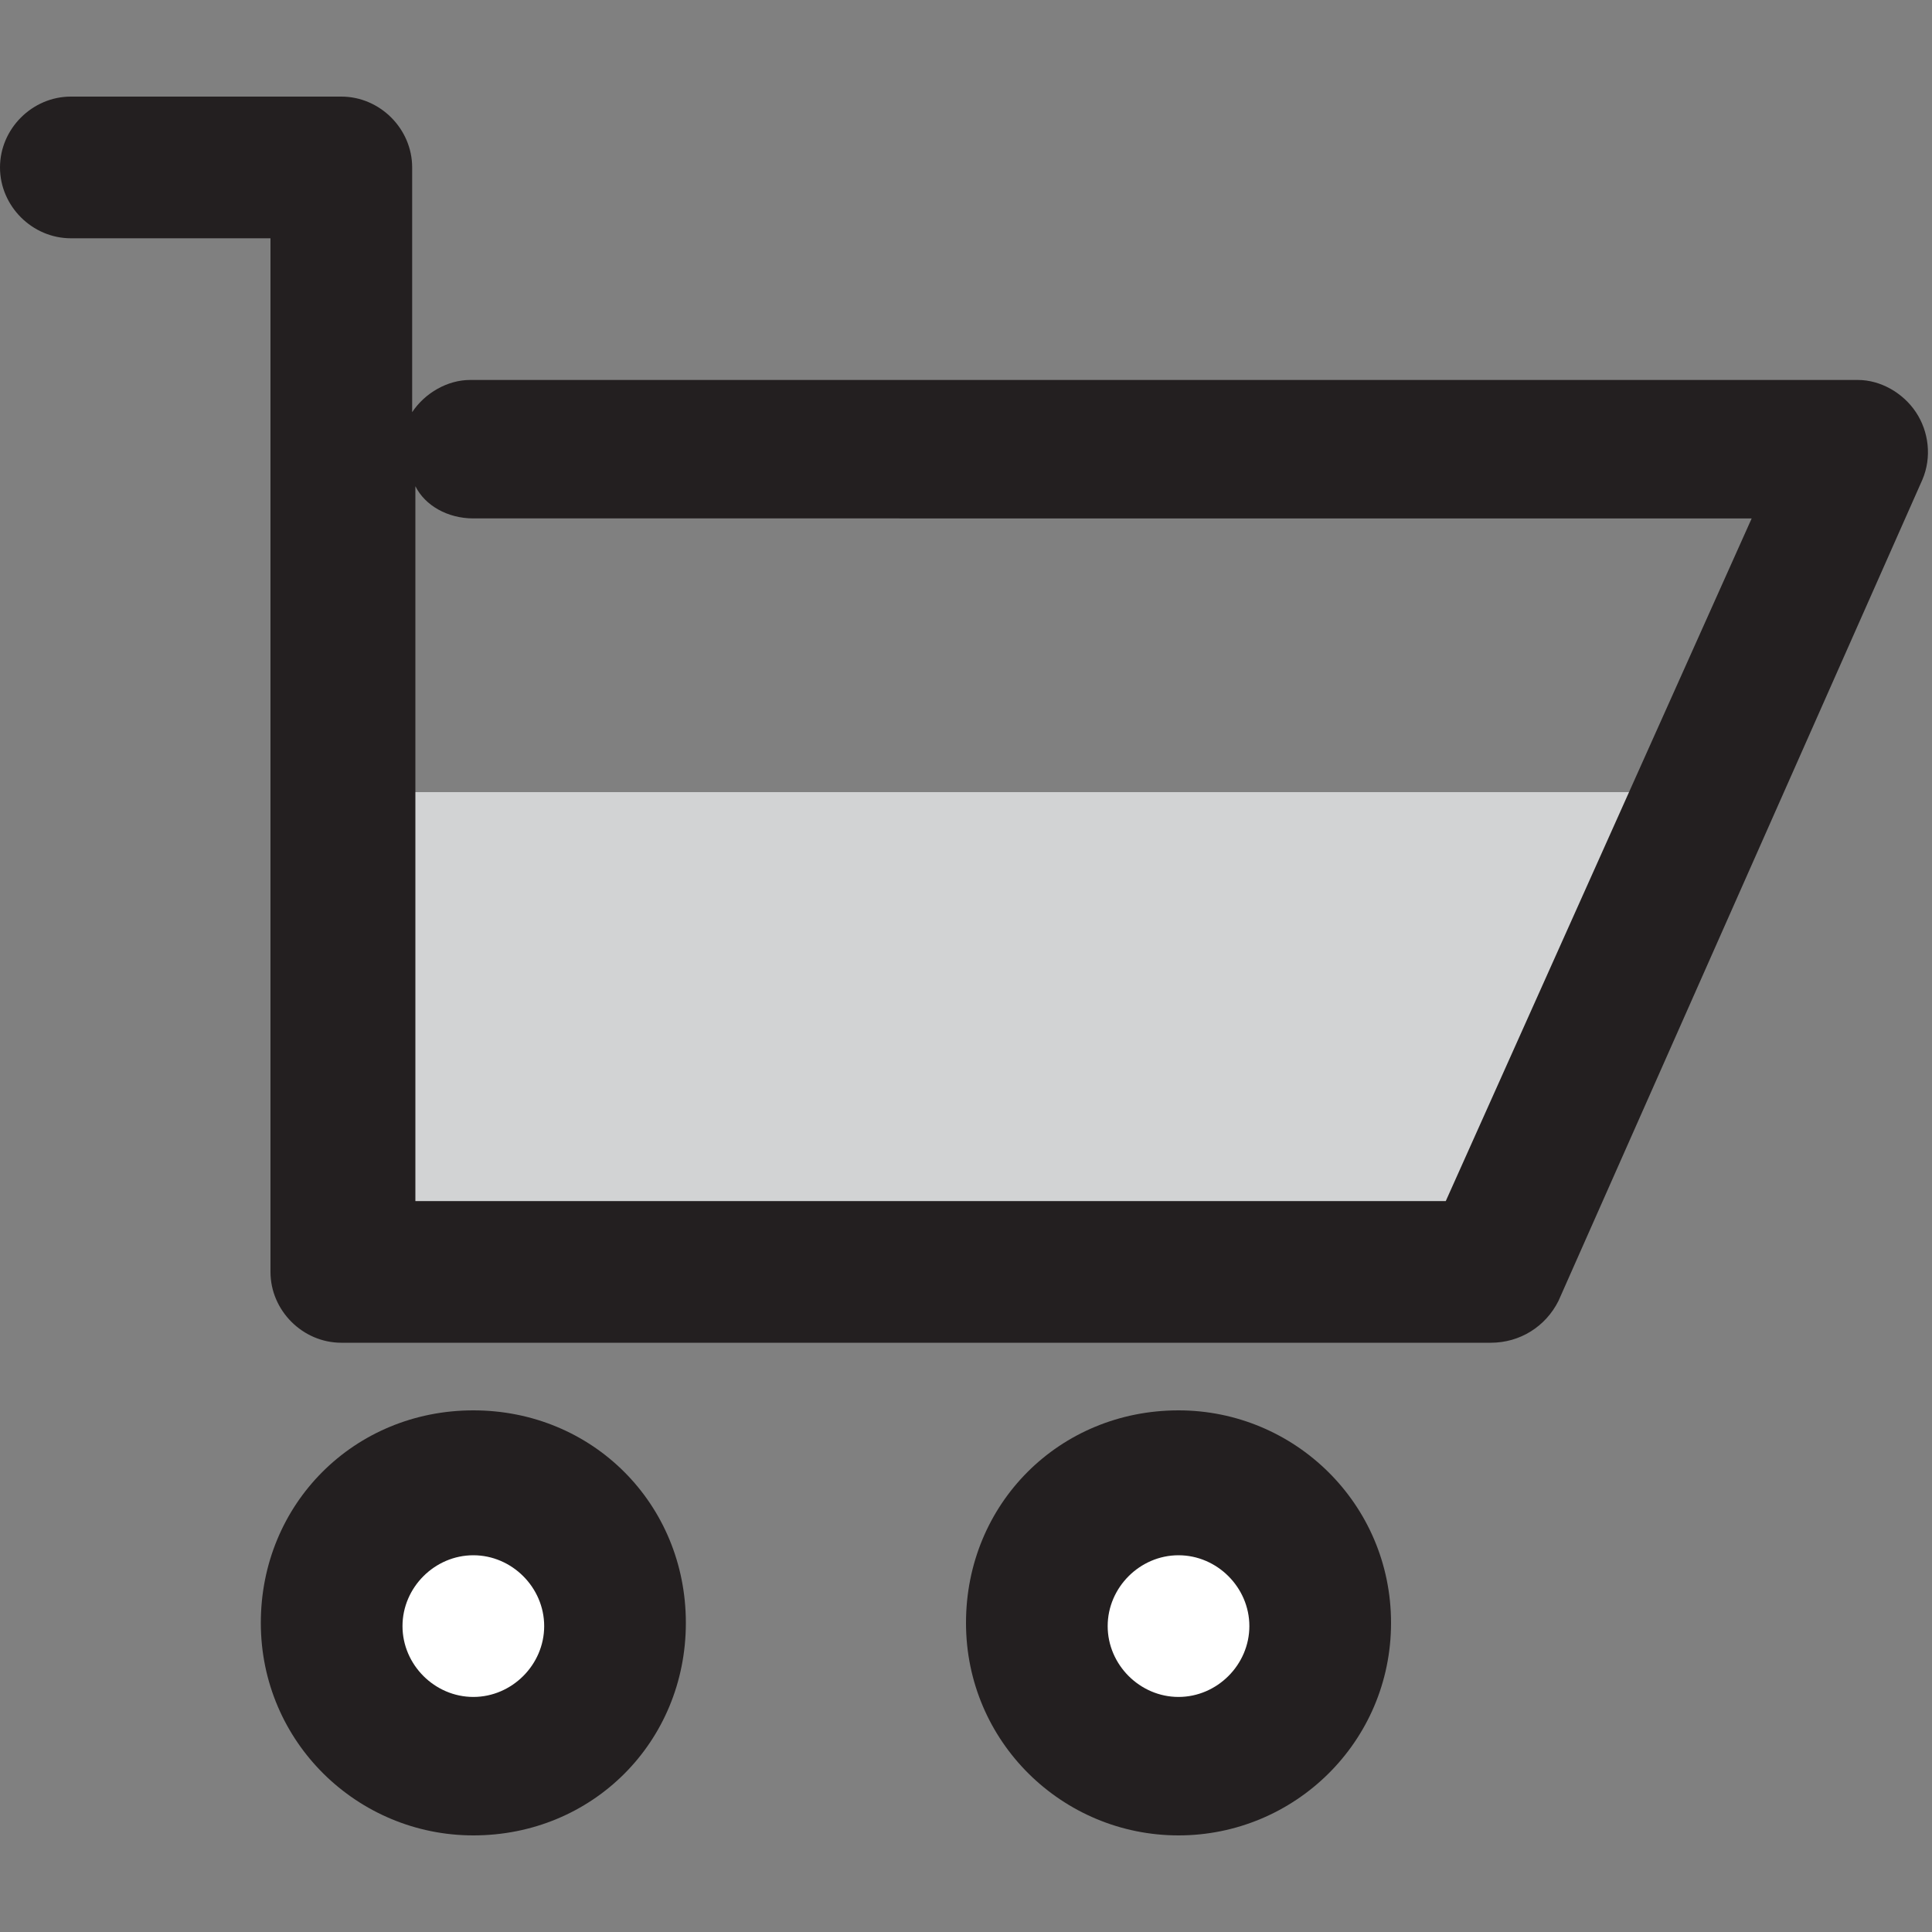 <?xml version="1.0" encoding="utf-8"?>
<!-- Generator: Adobe Illustrator 19.2.1, SVG Export Plug-In . SVG Version: 6.00 Build 0)  -->
<svg version="1.1" id="Layer_1" xmlns="http://www.w3.org/2000/svg" xmlns:xlink="http://www.w3.org/1999/xlink" x="0px" y="0px"
	 viewBox="0 0 60 60" style="enable-background:new 0 0 60 60;" xml:space="preserve">
<rect x="0" y="0" width="60" height="60" fill="#808080" stroke="none"/>
<style type="text/css">
	.st0{fill:#D2D3D4;}
	.st1{fill:#231F20;}
	.st2{fill:#FFFFFF;}
</style>
<g>
	<g>
		<polygon class="st0" points="10.4,24.6 10.4,39.5 46.3,39.5 53.1,24.6 		"/>
	</g>
	<g>
		<path class="st1" d="M46.3,41.7H10.6c-1.2,0-2.2-1-2.2-2.2V7.4H2.2C1,7.4,0,6.4,0,5.2S1,3,2.2,3h8.4c1.2,0,2.2,1,2.2,2.2v7.6
			c0.4-0.6,1.1-1,1.8-1h43.1c0.7,0,1.4,0.4,1.8,1c0.4,0.6,0.5,1.4,0.2,2.1L48.4,40.4C48,41.2,47.2,41.7,46.3,41.7z M12.8,37.3h32.1
			l9.5-21.2H14.7c-0.8,0-1.5-0.4-1.8-1V37.3z"/>
	</g>
	<g>
		<circle class="st2" cx="14.7" cy="50.5" r="4.4"/>
		<path class="st1" d="M14.7,57c-3.6,0-6.6-2.9-6.6-6.6s2.9-6.6,6.6-6.6s6.6,2.9,6.6,6.6S18.4,57,14.7,57z M14.7,48.3
			c-1.2,0-2.2,1-2.2,2.2s1,2.2,2.2,2.2s2.2-1,2.2-2.2S15.9,48.3,14.7,48.3z"/>
	</g>
	<g>
		<circle class="st2" cx="36.6" cy="50.5" r="4.4"/>
		<path class="st1" d="M36.6,57c-3.6,0-6.6-2.9-6.6-6.6s2.9-6.6,6.6-6.6c3.6,0,6.6,2.9,6.6,6.6S40.2,57,36.6,57z M36.6,48.3
			c-1.2,0-2.2,1-2.2,2.2s1,2.2,2.2,2.2c1.2,0,2.2-1,2.2-2.2S37.8,48.3,36.6,48.3z"/>
	</g>
</g>
</svg>
